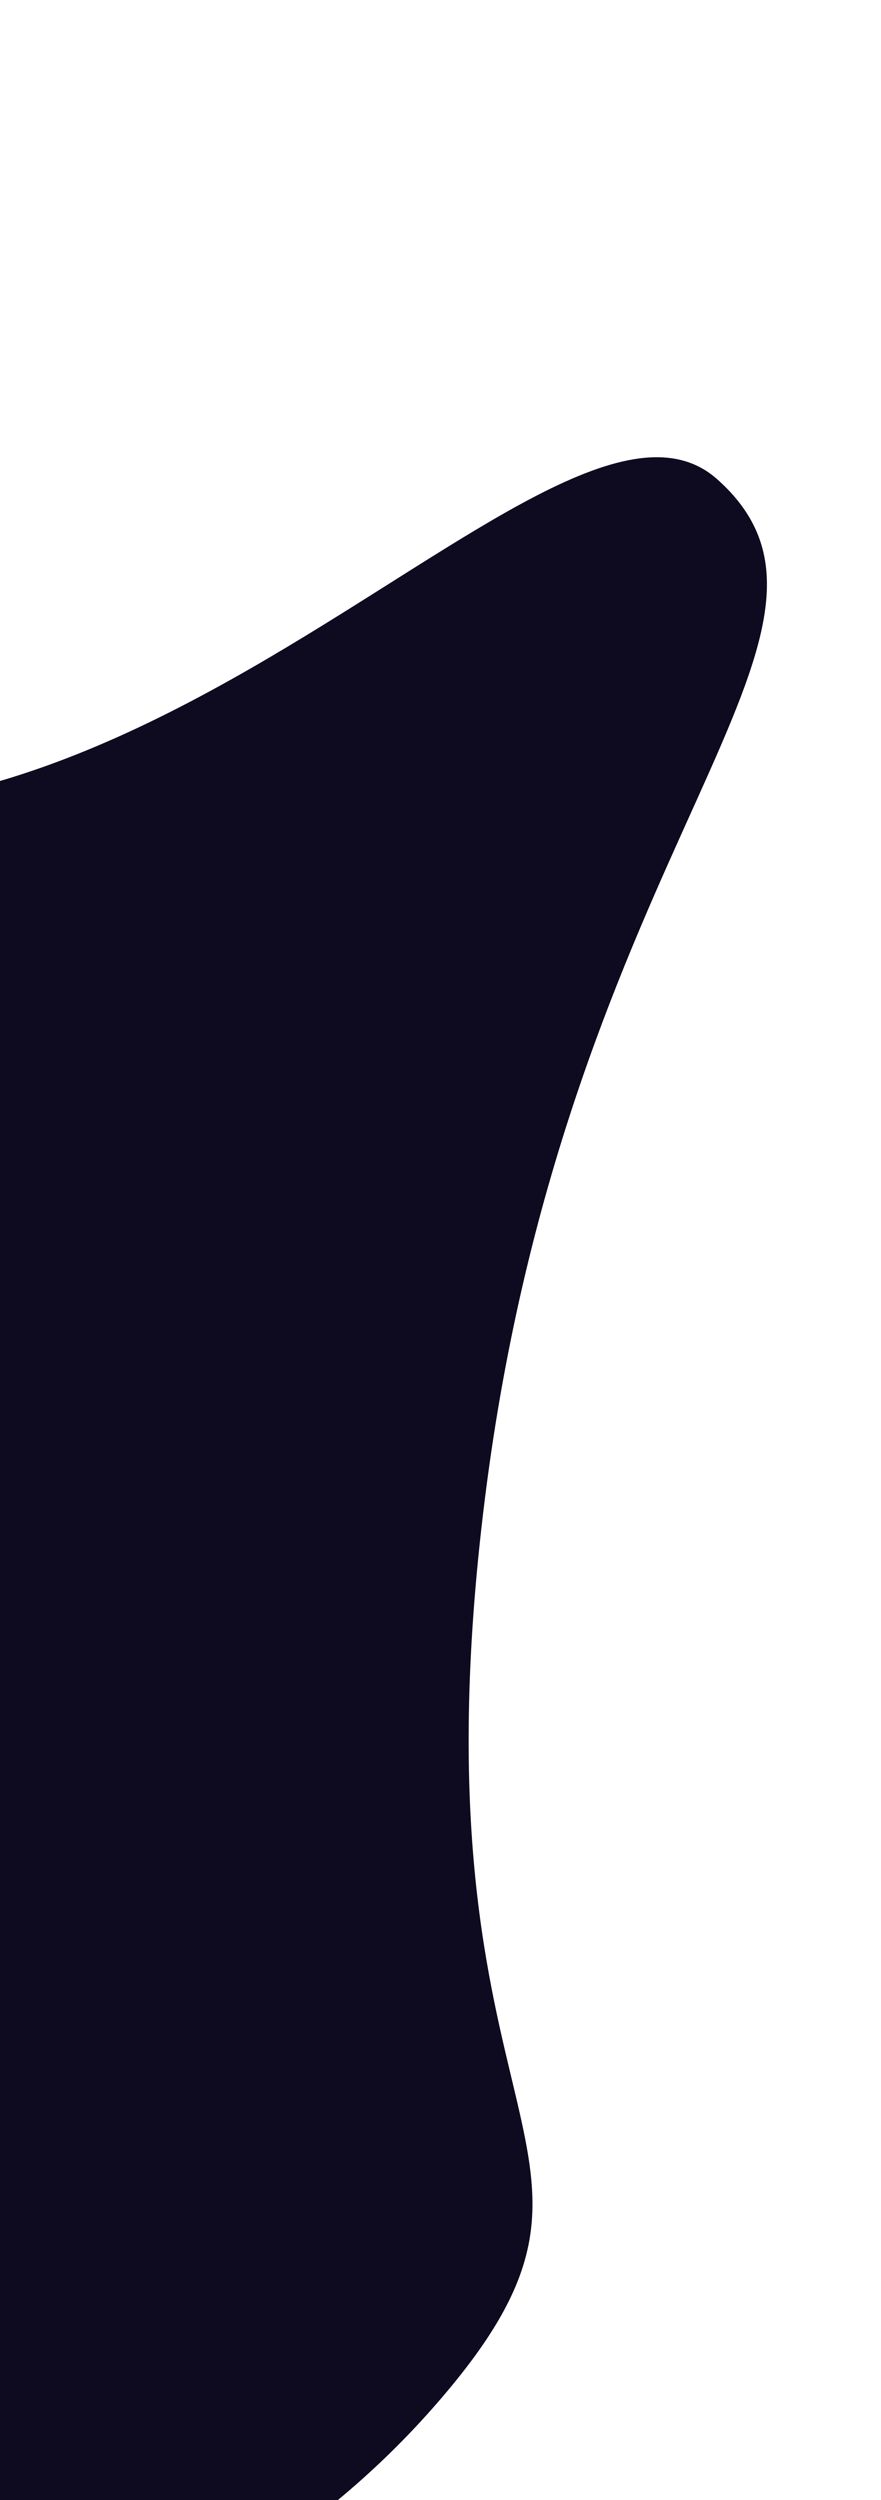 <svg width="360" height="1021" viewBox="0 0 360 1021" fill="none" xmlns="http://www.w3.org/2000/svg">
<path d="M-216.151 1035.31C-105.288 1143.18 74.119 1099.62 176.563 983.722C272.937 874.694 164.714 878.409 198.183 611.731C231.653 345.053 363.122 258.395 293.2 195.829C223.277 133.262 30.966 417.902 -181.457 302.408C-393.88 186.915 -722.964 665.747 -603.659 736.676C-484.354 807.604 -415.397 764.719 -290.378 821.594C-190.364 867.093 -279.475 973.697 -216.151 1035.31Z" fill="#0E0A20"/>
</svg>

